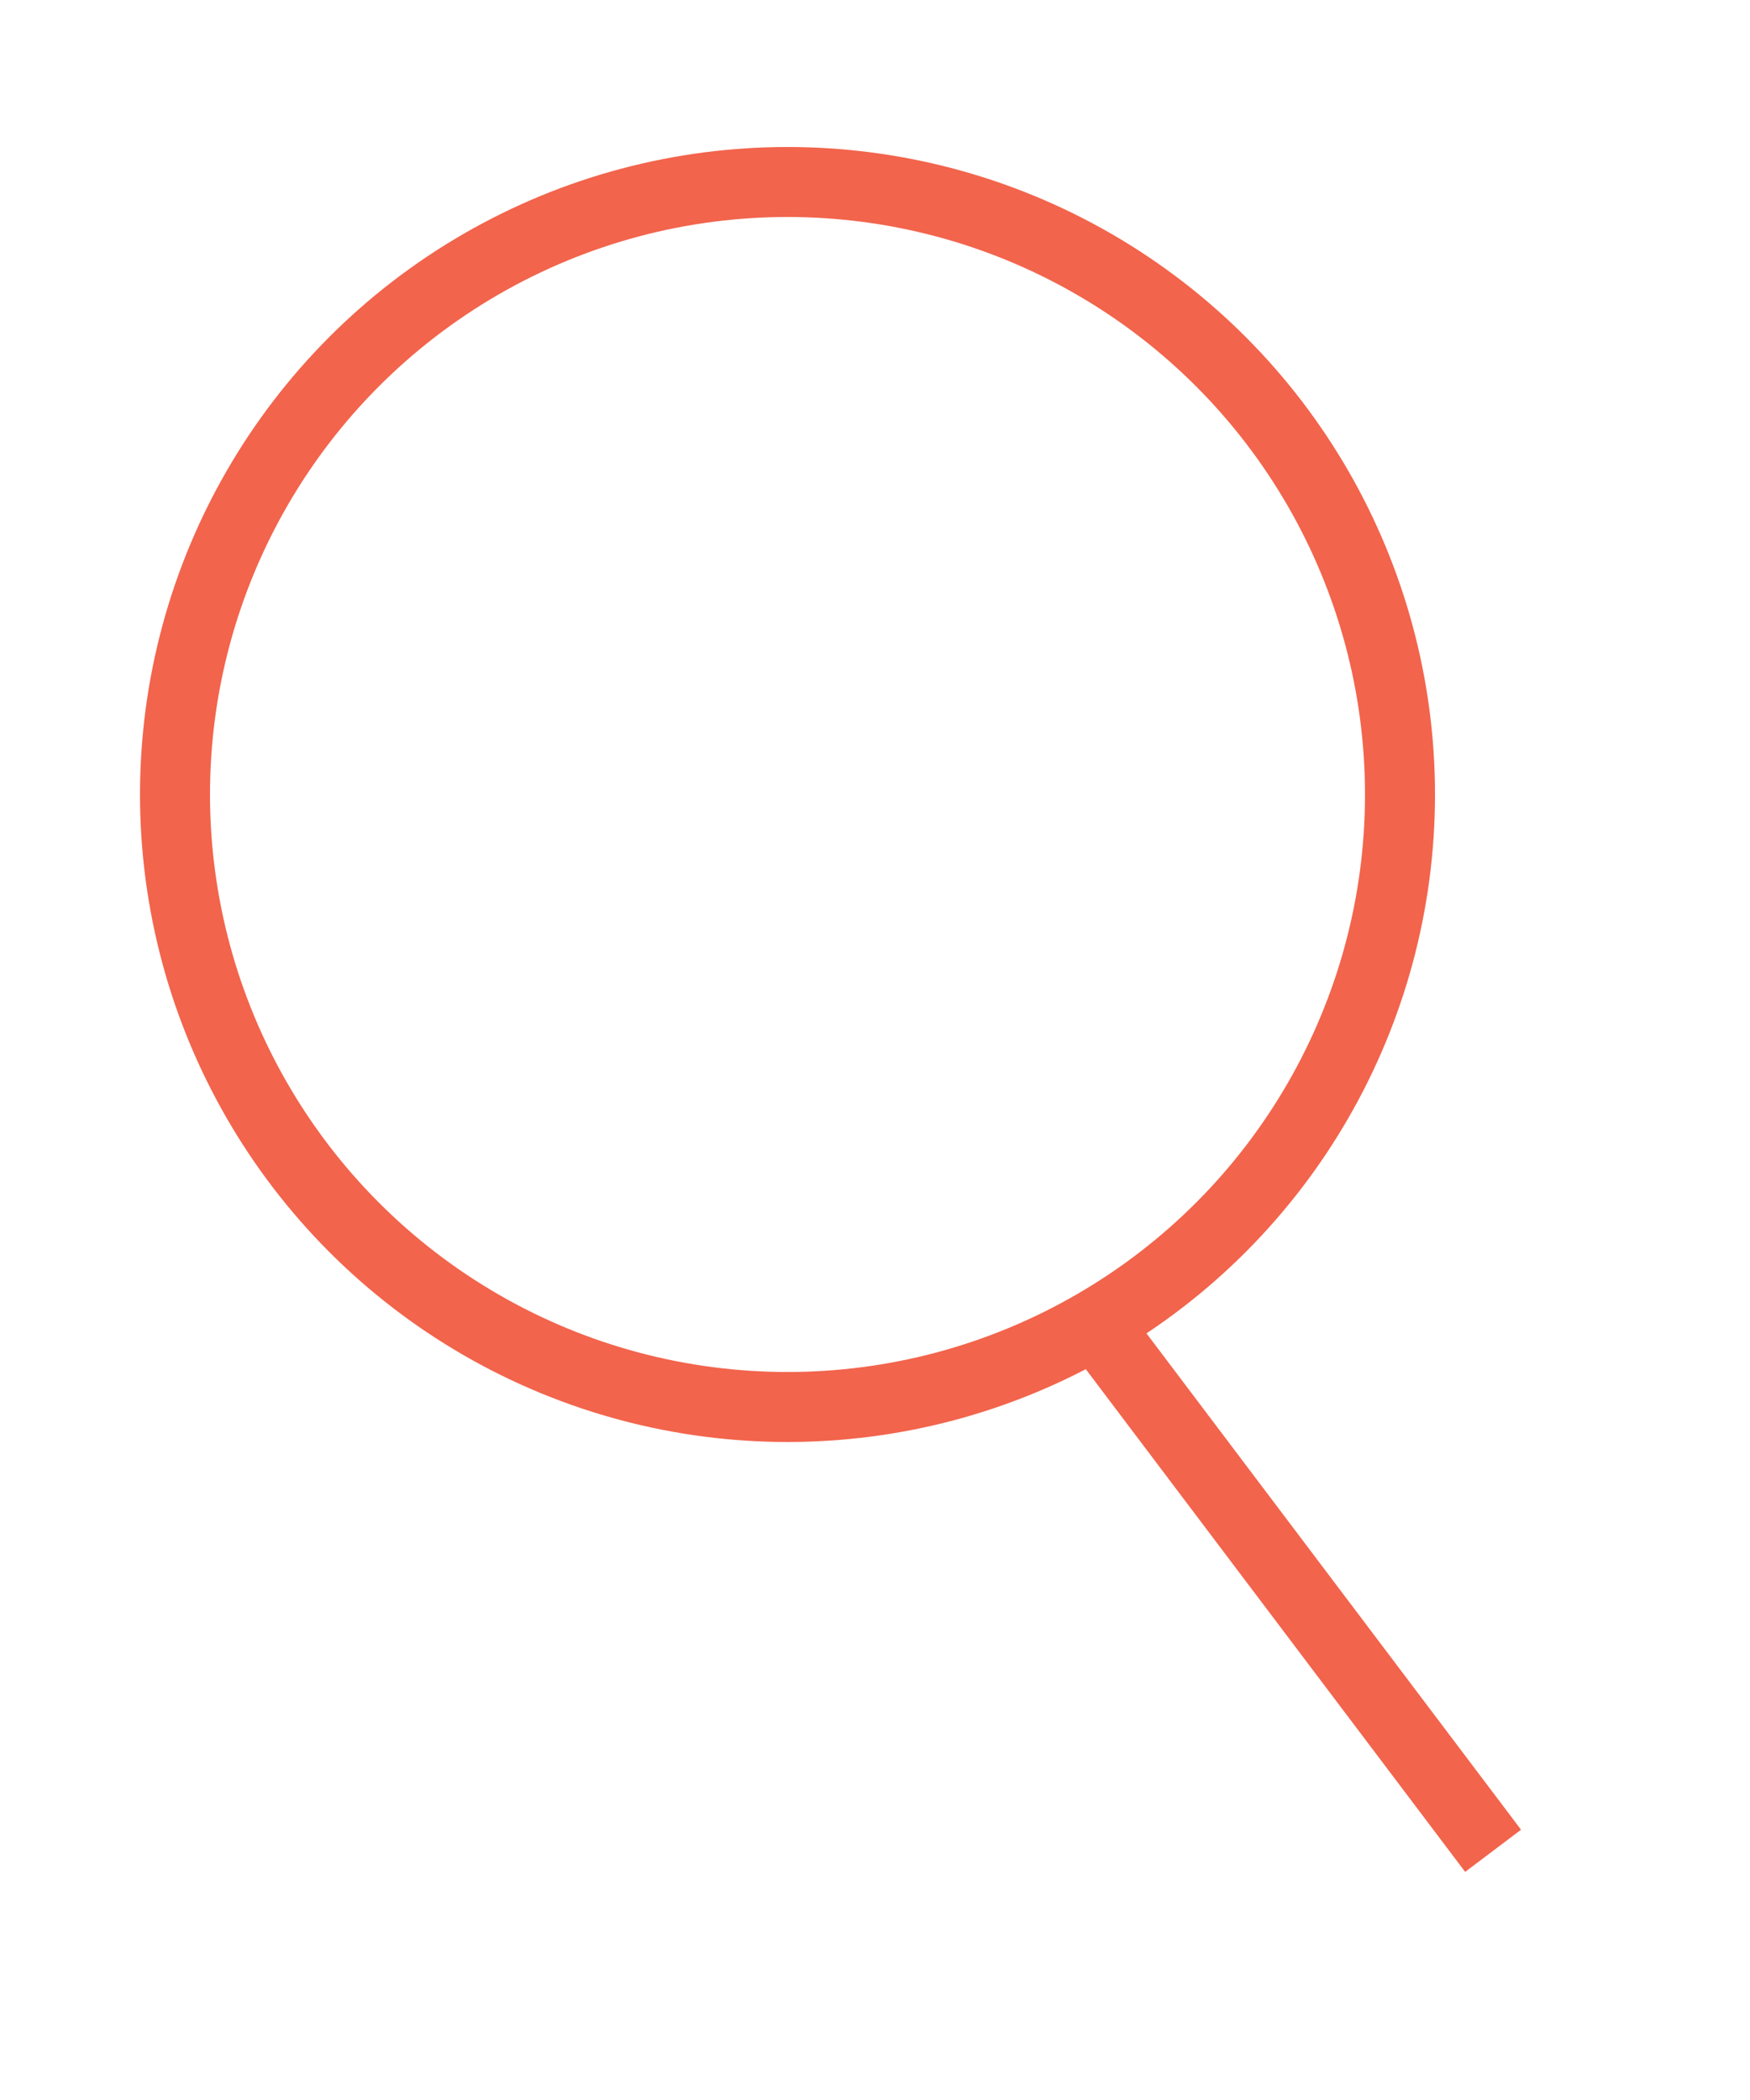 <svg version="1.1" id="Layer_1" xmlns="http://www.w3.org/2000/svg" x="0" y="0" viewBox="0 0 25 30" xml:space="preserve"><style>.st0{fill:none;stroke:#F2644C;stroke-miterlimit:10}</style><circle class="st0" cx="11.25" cy="11.35" r="8.75"/><path class="st0" d="M15.67 18.94l5.66 7.5"/></svg>
